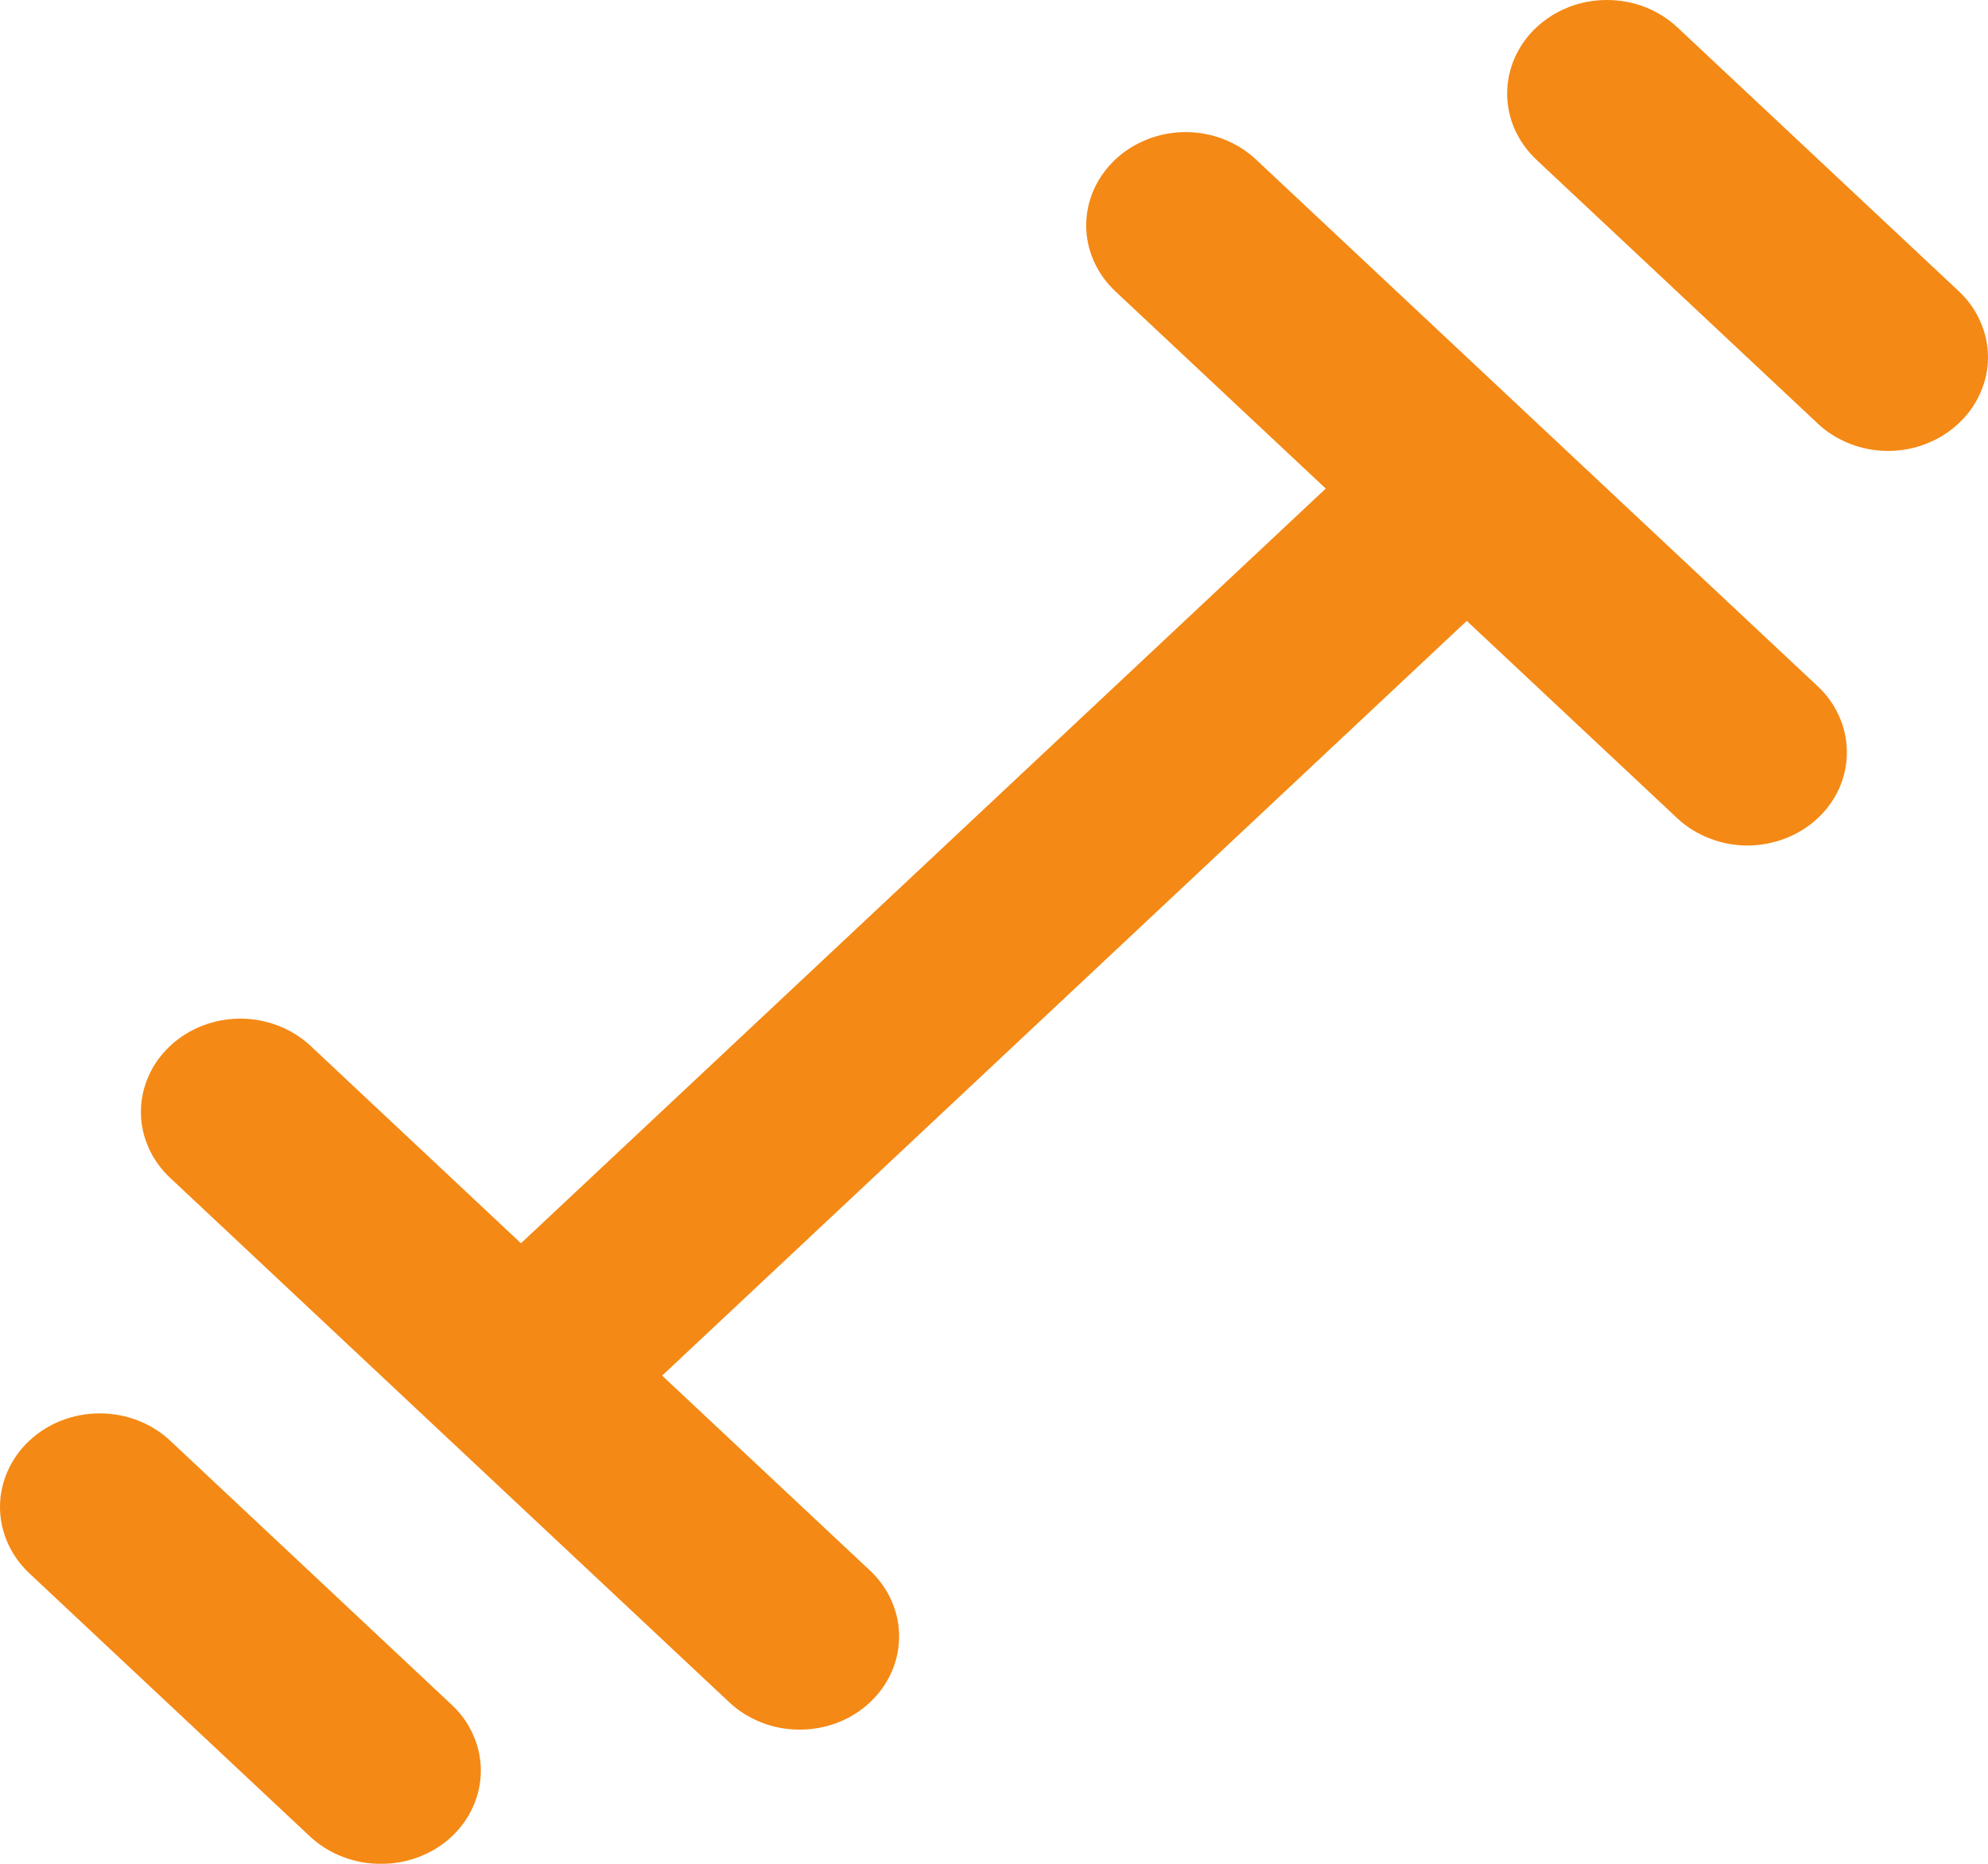 <svg width="16" height="15" viewBox="0 0 16 15" fill="none" xmlns="http://www.w3.org/2000/svg">
<path d="M12.381 3.415L10.11 1.285C10.036 1.215 9.947 1.159 9.85 1.121C9.753 1.083 9.648 1.063 9.543 1.063C9.437 1.063 9.332 1.083 9.235 1.121C9.138 1.159 9.049 1.215 8.975 1.285C8.826 1.426 8.742 1.616 8.742 1.814C8.742 2.012 8.826 2.202 8.975 2.343L10.67 3.932L4.193 10.006L2.498 8.416C2.348 8.277 2.146 8.198 1.934 8.198C1.723 8.198 1.52 8.277 1.371 8.416C1.296 8.486 1.236 8.569 1.196 8.66C1.155 8.752 1.134 8.85 1.134 8.949C1.134 9.048 1.155 9.146 1.196 9.237C1.236 9.328 1.296 9.411 1.371 9.481L3.617 11.588L5.864 13.695C5.938 13.766 6.027 13.822 6.124 13.861C6.222 13.9 6.326 13.92 6.432 13.92C6.591 13.921 6.746 13.878 6.879 13.795C7.011 13.713 7.114 13.595 7.175 13.458C7.236 13.32 7.252 13.169 7.221 13.023C7.189 12.877 7.113 12.743 7 12.638L5.329 11.071L11.805 4.997L13.501 6.587C13.575 6.656 13.664 6.711 13.761 6.748C13.858 6.786 13.962 6.805 14.067 6.805C14.172 6.804 14.276 6.784 14.373 6.746C14.47 6.708 14.558 6.653 14.632 6.583C14.706 6.513 14.765 6.43 14.805 6.339C14.844 6.248 14.865 6.15 14.864 6.052C14.864 5.953 14.843 5.856 14.802 5.765C14.762 5.674 14.703 5.591 14.628 5.522L12.381 3.415ZM1.371 11.596C1.22 11.454 1.016 11.375 0.803 11.375C0.59 11.375 0.386 11.454 0.235 11.596C0.085 11.737 1.5865e-09 11.928 0 12.128C-1.5865e-09 12.328 0.085 12.519 0.235 12.661L2.498 14.783C2.573 14.852 2.661 14.907 2.759 14.944C2.856 14.982 2.961 15.001 3.066 15C3.171 15.001 3.275 14.982 3.373 14.944C3.47 14.907 3.559 14.852 3.633 14.783C3.708 14.713 3.768 14.63 3.808 14.539C3.849 14.447 3.87 14.349 3.87 14.25C3.87 14.151 3.849 14.053 3.808 13.962C3.768 13.87 3.708 13.787 3.633 13.718L1.371 11.596ZM15.764 2.343L13.501 0.221C13.426 0.151 13.338 0.095 13.24 0.057C13.143 0.019 13.038 0 12.933 0C12.827 0 12.723 0.019 12.626 0.057C12.528 0.095 12.44 0.151 12.365 0.221C12.291 0.29 12.232 0.373 12.191 0.465C12.151 0.556 12.13 0.654 12.13 0.753C12.13 0.852 12.151 0.95 12.191 1.041C12.232 1.132 12.291 1.215 12.365 1.285L14.628 3.407C14.702 3.478 14.791 3.533 14.888 3.571C14.986 3.61 15.09 3.629 15.196 3.629C15.301 3.629 15.406 3.61 15.503 3.571C15.601 3.533 15.689 3.478 15.764 3.407C15.838 3.338 15.898 3.255 15.938 3.163C15.979 3.072 16 2.974 16 2.875C16 2.776 15.979 2.678 15.938 2.587C15.898 2.495 15.838 2.412 15.764 2.343Z" fill="#f48915"/>
</svg>
